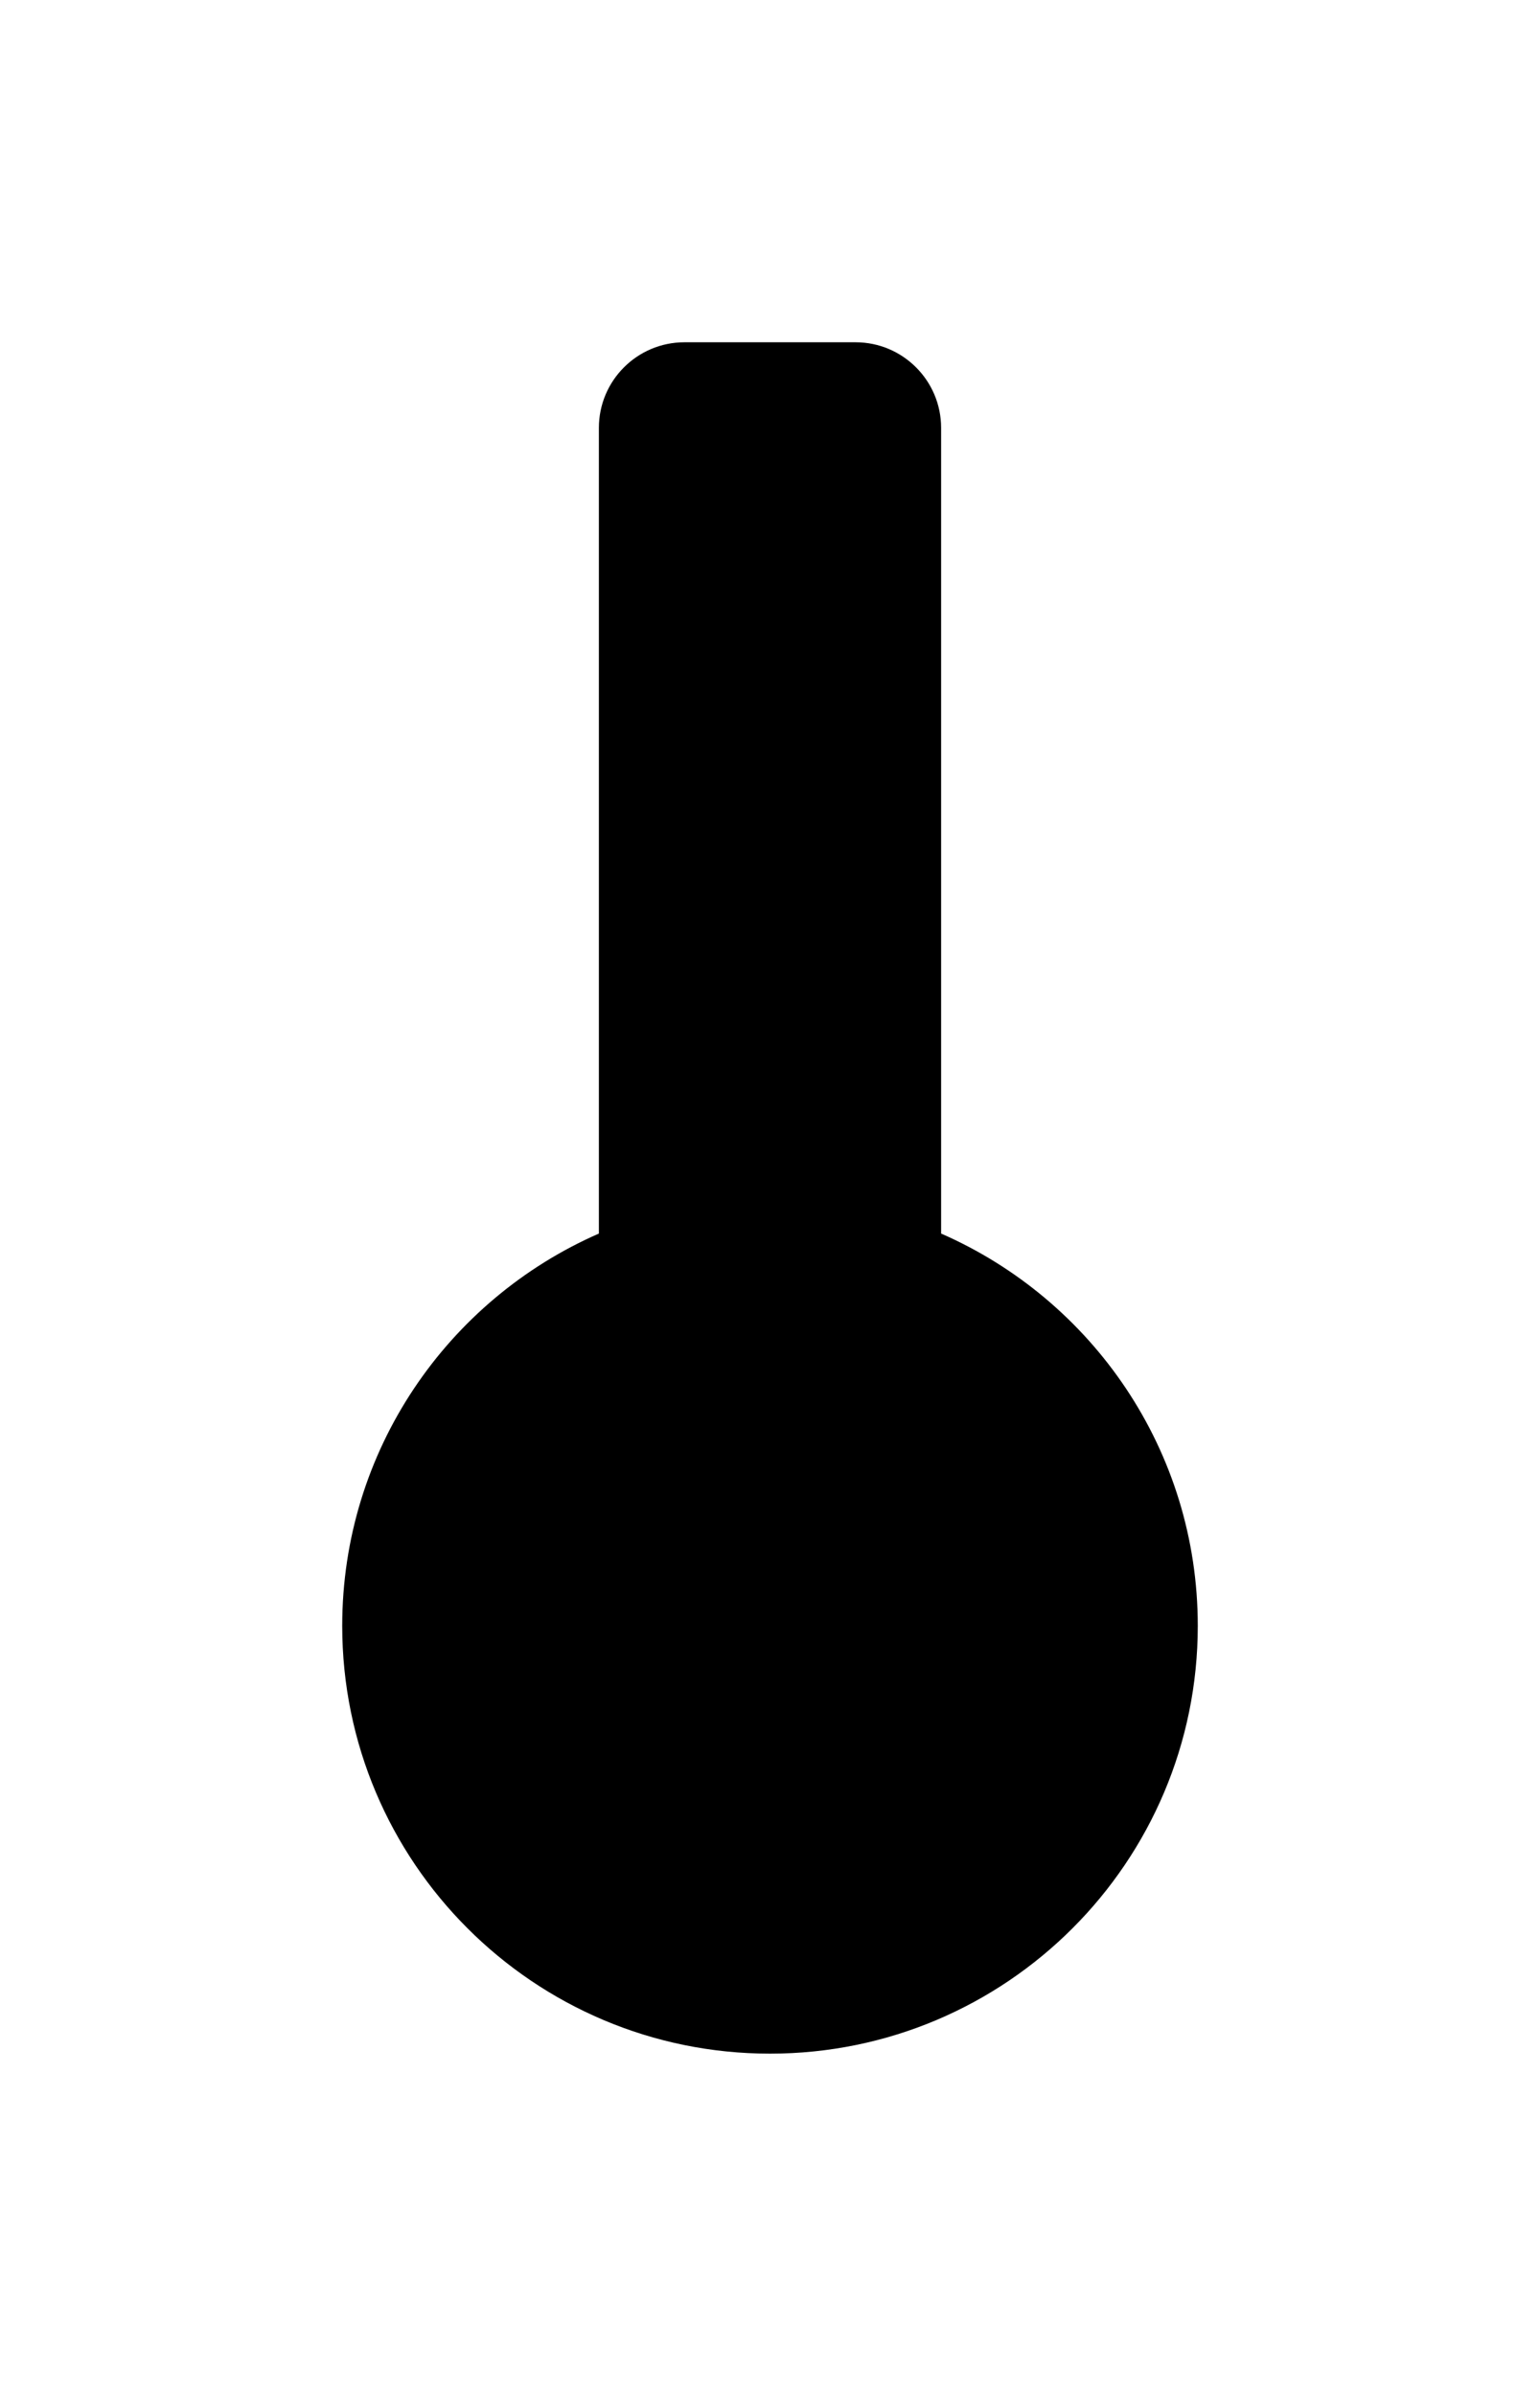 <svg width="18" height="28" viewBox="0 0 18 28" fill="none" xmlns="http://www.w3.org/2000/svg">
<g clip-path="url(#clip0_1663_11604)" filter="url(#filter0_d_1663_11604)">
<path d="M9 20C11.761 20 14 17.761 14 15C14 12.95 12.766 11.188 11 10.416V1C11 0.448 10.552 0 10 0H8C7.448 0 7 0.448 7 1V10.416C5.234 11.188 4 12.95 4 15C4 17.761 6.239 20 9 20Z" fill="black"/>
</g>
<defs>
<filter id="filter0_d_1663_11604" x="0" y="0" width="18" height="28" filterUnits="userSpaceOnUse" color-interpolation-filters="sRGB">
<feFlood flood-opacity="0" result="BackgroundImageFix"/>
<feColorMatrix in="SourceAlpha" type="matrix" values="0 0 0 0 0 0 0 0 0 0 0 0 0 0 0 0 0 0 127 0" result="hardAlpha"/>
<feOffset dy="4"/>
<feGaussianBlur stdDeviation="2"/>
<feComposite in2="hardAlpha" operator="out"/>
<feColorMatrix type="matrix" values="0 0 0 0 0 0 0 0 0 0 0 0 0 0 0 0 0 0 0.25 0"/>
<feBlend mode="normal" in2="BackgroundImageFix" result="effect1_dropShadow_1663_11604"/>
<feBlend mode="normal" in="SourceGraphic" in2="effect1_dropShadow_1663_11604" result="shape"/>
</filter>
<clipPath id="clip0_1663_11604">
<rect width="10" height="20" fill="white" transform="translate(4)"/>
</clipPath>
</defs>
</svg>
